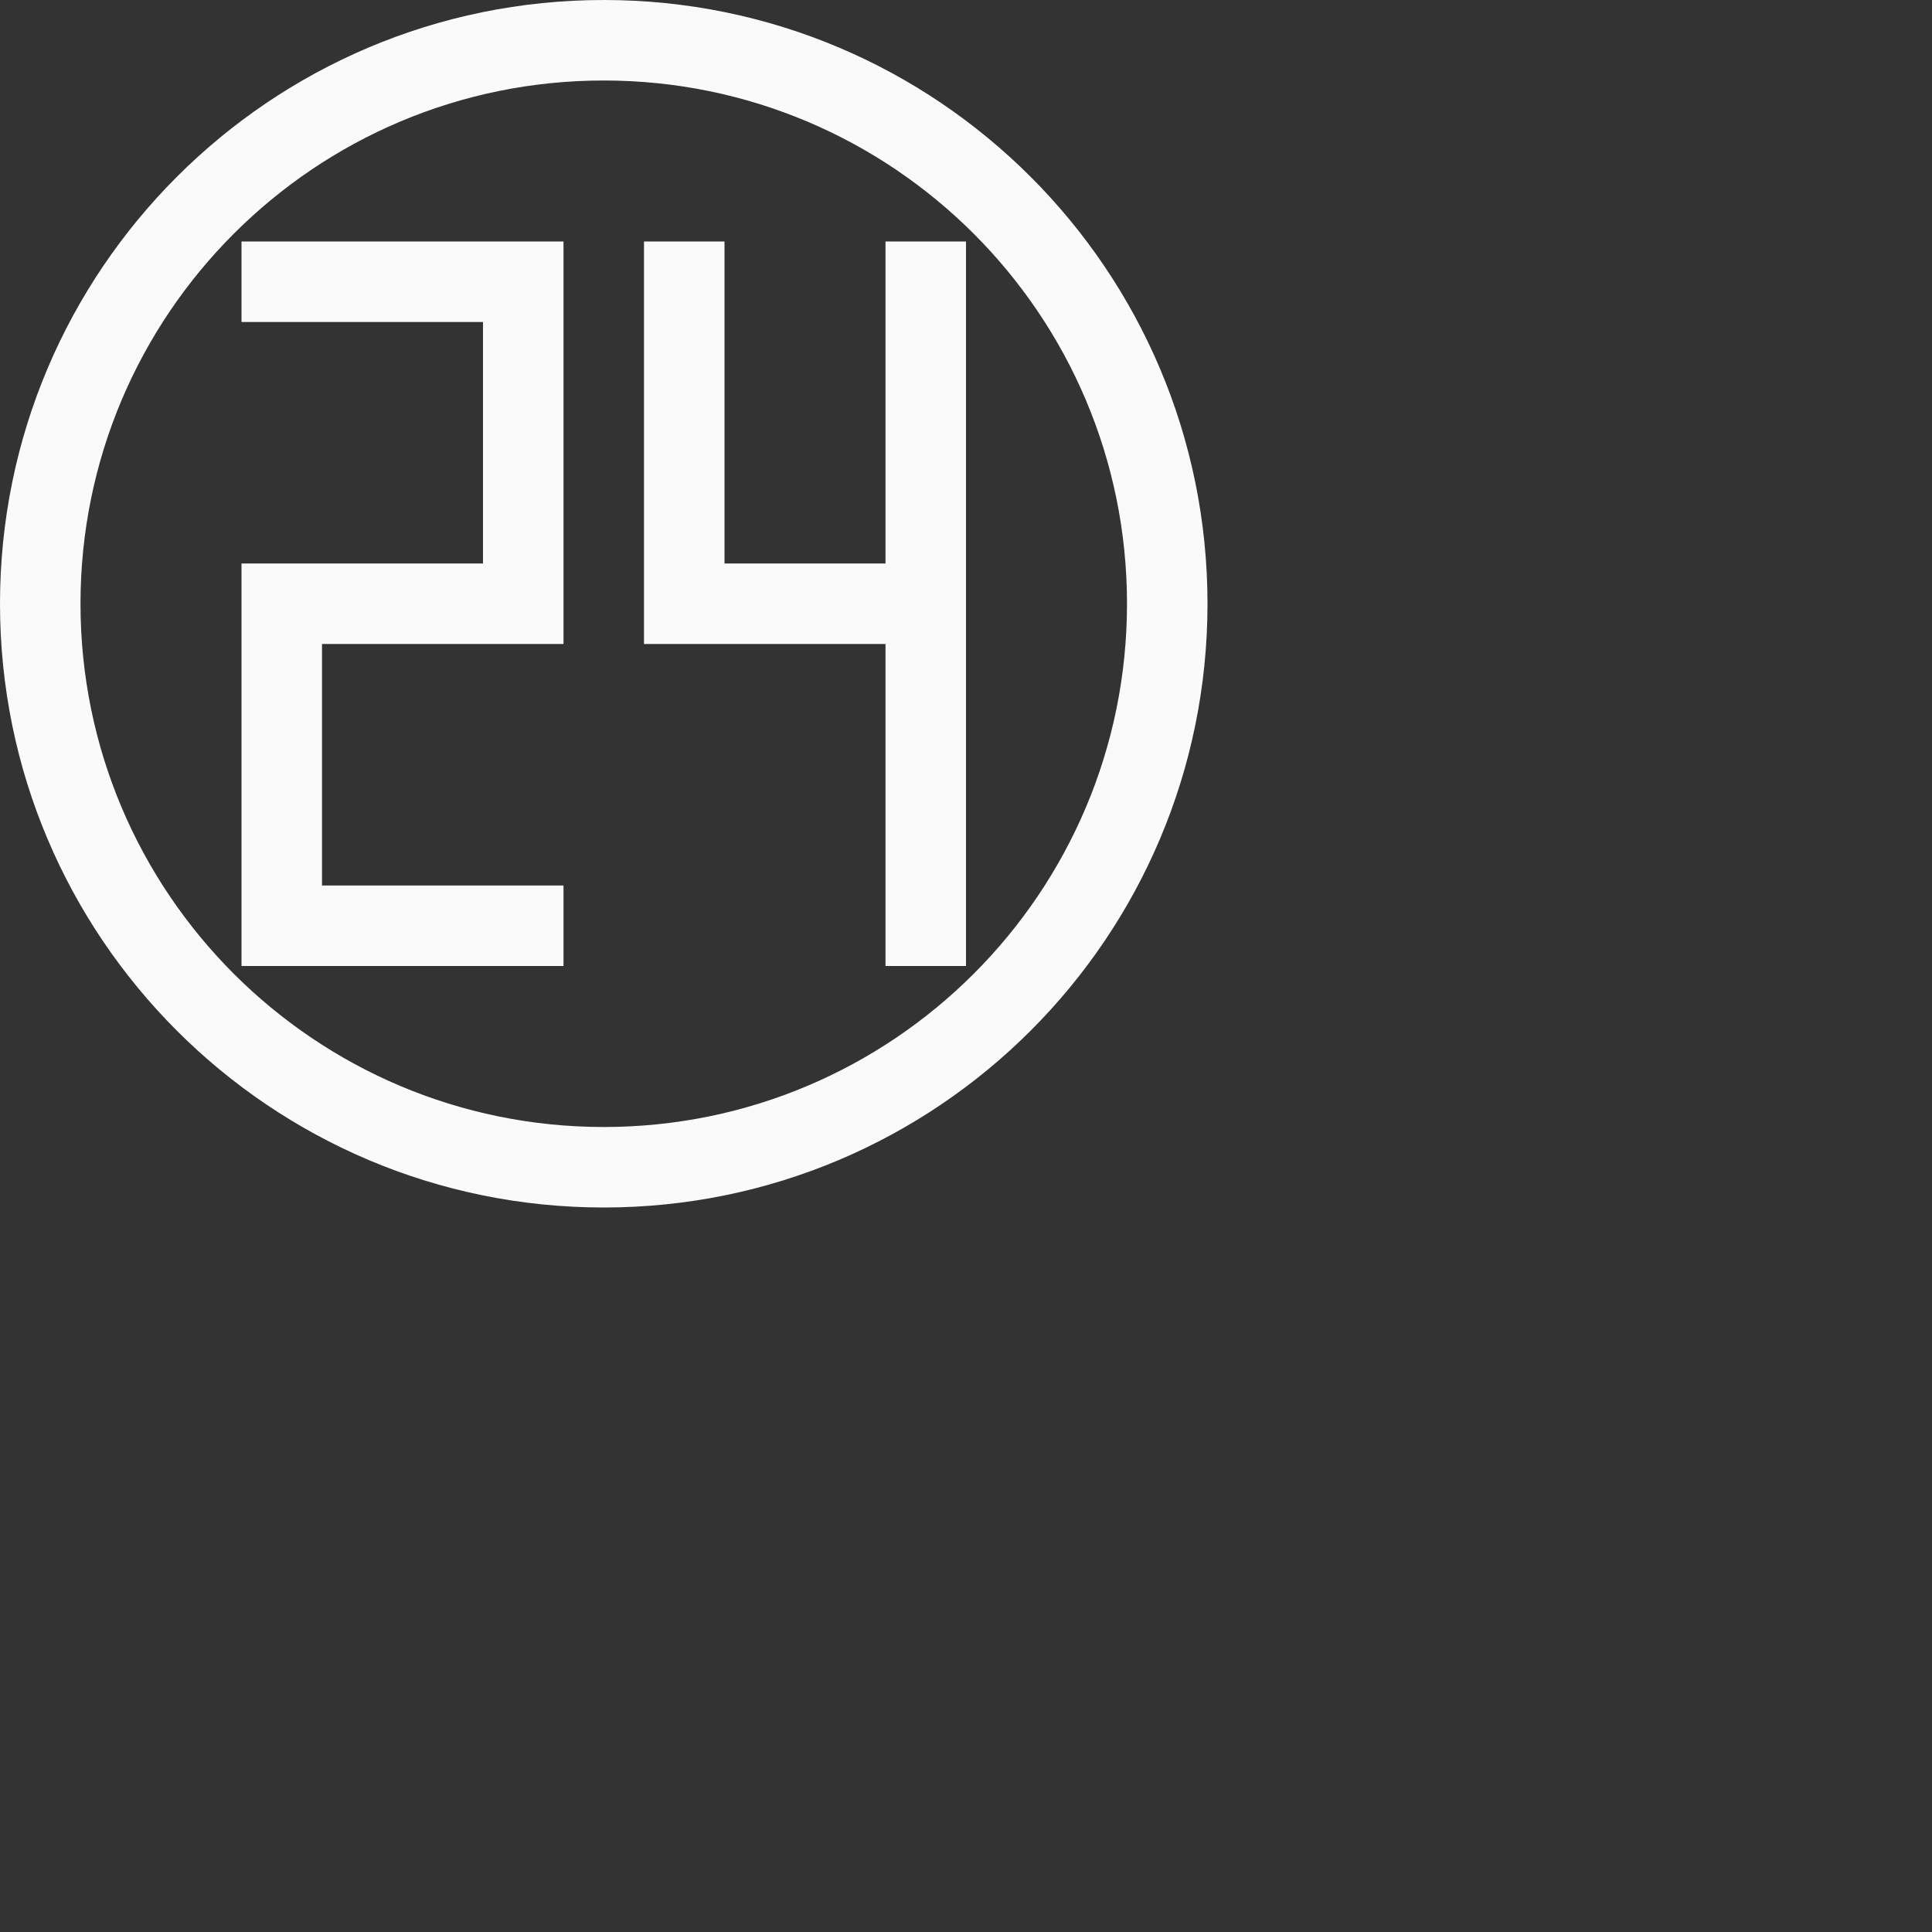 <?xml version="1.0" encoding="UTF-8"?>
<svg width="24px" height="24px" viewBox="0 0 24 24" version="1.1" xmlns="http://www.w3.org/2000/svg" xmlns:xlink="http://www.w3.org/1999/xlink">
    <rect x="0" y="0" width="24" height="24" fill="#333333" stroke="none"/>
    <!-- Generator: Sketch 51.3 (57544) - http://www.bohemiancoding.com/sketch -->
    <title>new-24h-appointment</title>
    <desc>Created with Sketch.</desc>
    <defs></defs>
    <g id="new-24h-appointment" stroke="none" stroke-width="1" fill="none" fill-rule="evenodd">
        <g id="24" transform="translate(4.fafafa, 4.fafafa)" fill="#fafafa" fill-rule="nonzero">
            <path d="M7.5,1 C3.91,1 1,3.91 1,7.5 C1,11.09 3.91,14 7.5,14 C11.09,14 14,11.09 14,7.5 C14,3.91 11.09,1 7.5,1 Z M7.5,0 C11.642,8.8817842e-16 15,3.358 15,7.5 C15,11.642 11.642,15 7.5,15 C3.358,15 -8.8817842e-16,11.642 0,7.5 C8.8817842e-16,3.358 3.358,8.8817842e-16 7.5,0 Z" id="Path"></path>
            <polygon id="Path" points="3 3 6 3 7 3 7 4 7 7 7 8 4 8 4 11 7 11 7 12 3 12 3 11 3 8 3 7 4 7 6 7 6 4 3 4"></polygon>
            <polygon id="Path" points="8 3 9 3 9 7 11 7 11 3 12 3 12 7 12 8 12 12 11 12 11 8 8 8 8 7"></polygon>
        </g>
    </g>
</svg>